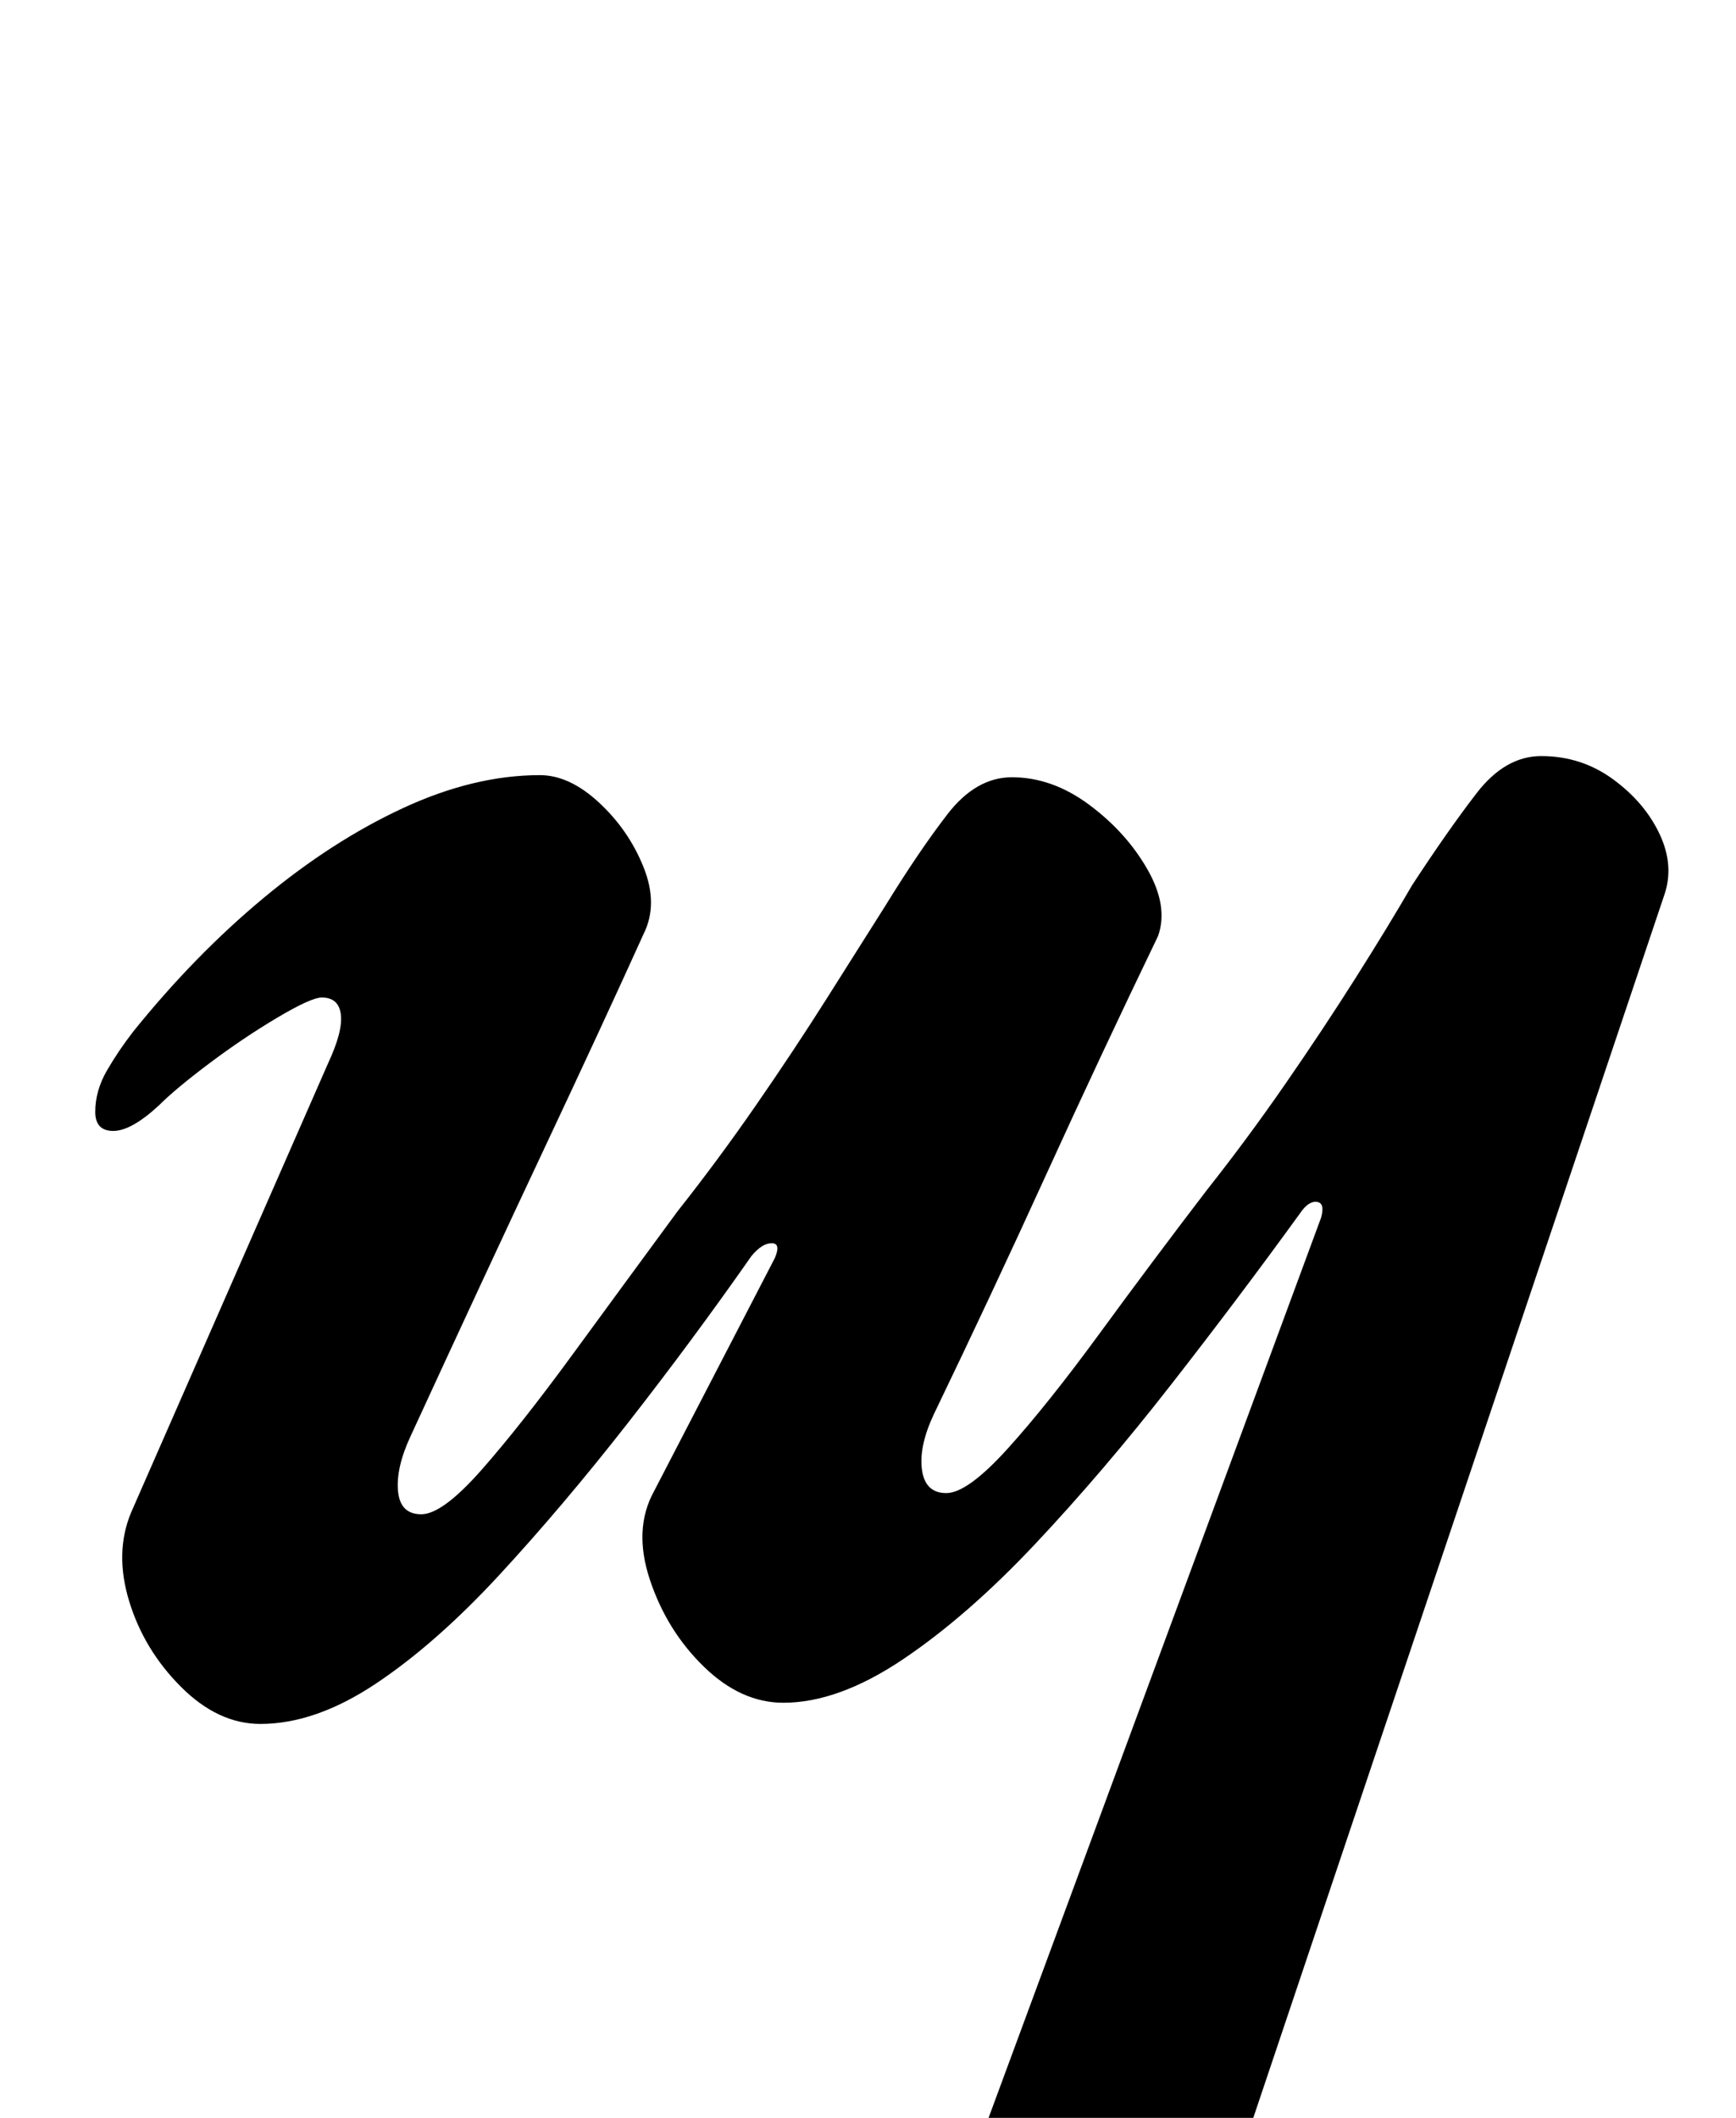 <?xml version="1.0" standalone="no"?>
<!DOCTYPE svg PUBLIC "-//W3C//DTD SVG 1.1//EN" "http://www.w3.org/Graphics/SVG/1.1/DTD/svg11.dtd" >
<svg xmlns="http://www.w3.org/2000/svg" xmlns:xlink="http://www.w3.org/1999/xlink" version="1.1" viewBox="-10 0 820 1000">
  <g transform="matrix(1 0 0 -1 0 800)">
   <path fill="currentColor"
d="M383 -288q-11 -2 -15.5 2t-4.5 10q0 8 7 12t15 6q31 8 45.5 17t23.5 33l160 433q2 7 -2 7.5t-8 -5.5q-29 -40 -61 -81t-64 -75t-62.5 -54.5t-56.5 -20.5q-20 0 -37.5 17t-25.5 41t2 42l57 110q3 7 -1.5 7t-9.5 -6q-28 -40 -58.5 -79t-60.5 -71.5t-58.5 -51.5t-54.5 -19
q-20 0 -37.5 17.5t-24.5 40.5t1 42l93 212q7 15 6 23t-9 8q-5 0 -21 -9.5t-32 -21.5t-24 -20q-13 -12 -21.5 -12t-8.5 9q0 10 5.5 19.5t12.5 18.5q29 36 61.5 63t66 42.5t64.5 15.5q14 0 28 -13t21 -30.5t0 -31.5q-19 -42 -47 -101.5t-63 -135.5q-7 -15 -6 -26t11 -11
t28.5 21t43 54.5t49.5 67.5q19 24 37 50t33.5 50.5t27.5 43.5q16 26 29.5 43.5t30.5 17.5q19 0 36.5 -13t27.5 -30.5t5 -31.5q-27 -56 -53 -113t-53 -113q-7 -15 -5.5 -26t11.5 -11t29 21t43.5 54.5t50.5 67.5q19 24 37 50t33.5 50.5t26.5 43.5q17 26 30.5 43.5t30.5 17.5
q19 0 34 -11t22 -26t2 -29l-194 -577q-7 -22 2.5 -33.5t28.5 -14.5q18 -2 26 -6.5t8 -11.5q0 -5 -7 -8.5t-17 -3.5q-51 0 -97.5 -1t-83 -3t-59.5 -6z" />
  </g>

</svg>
